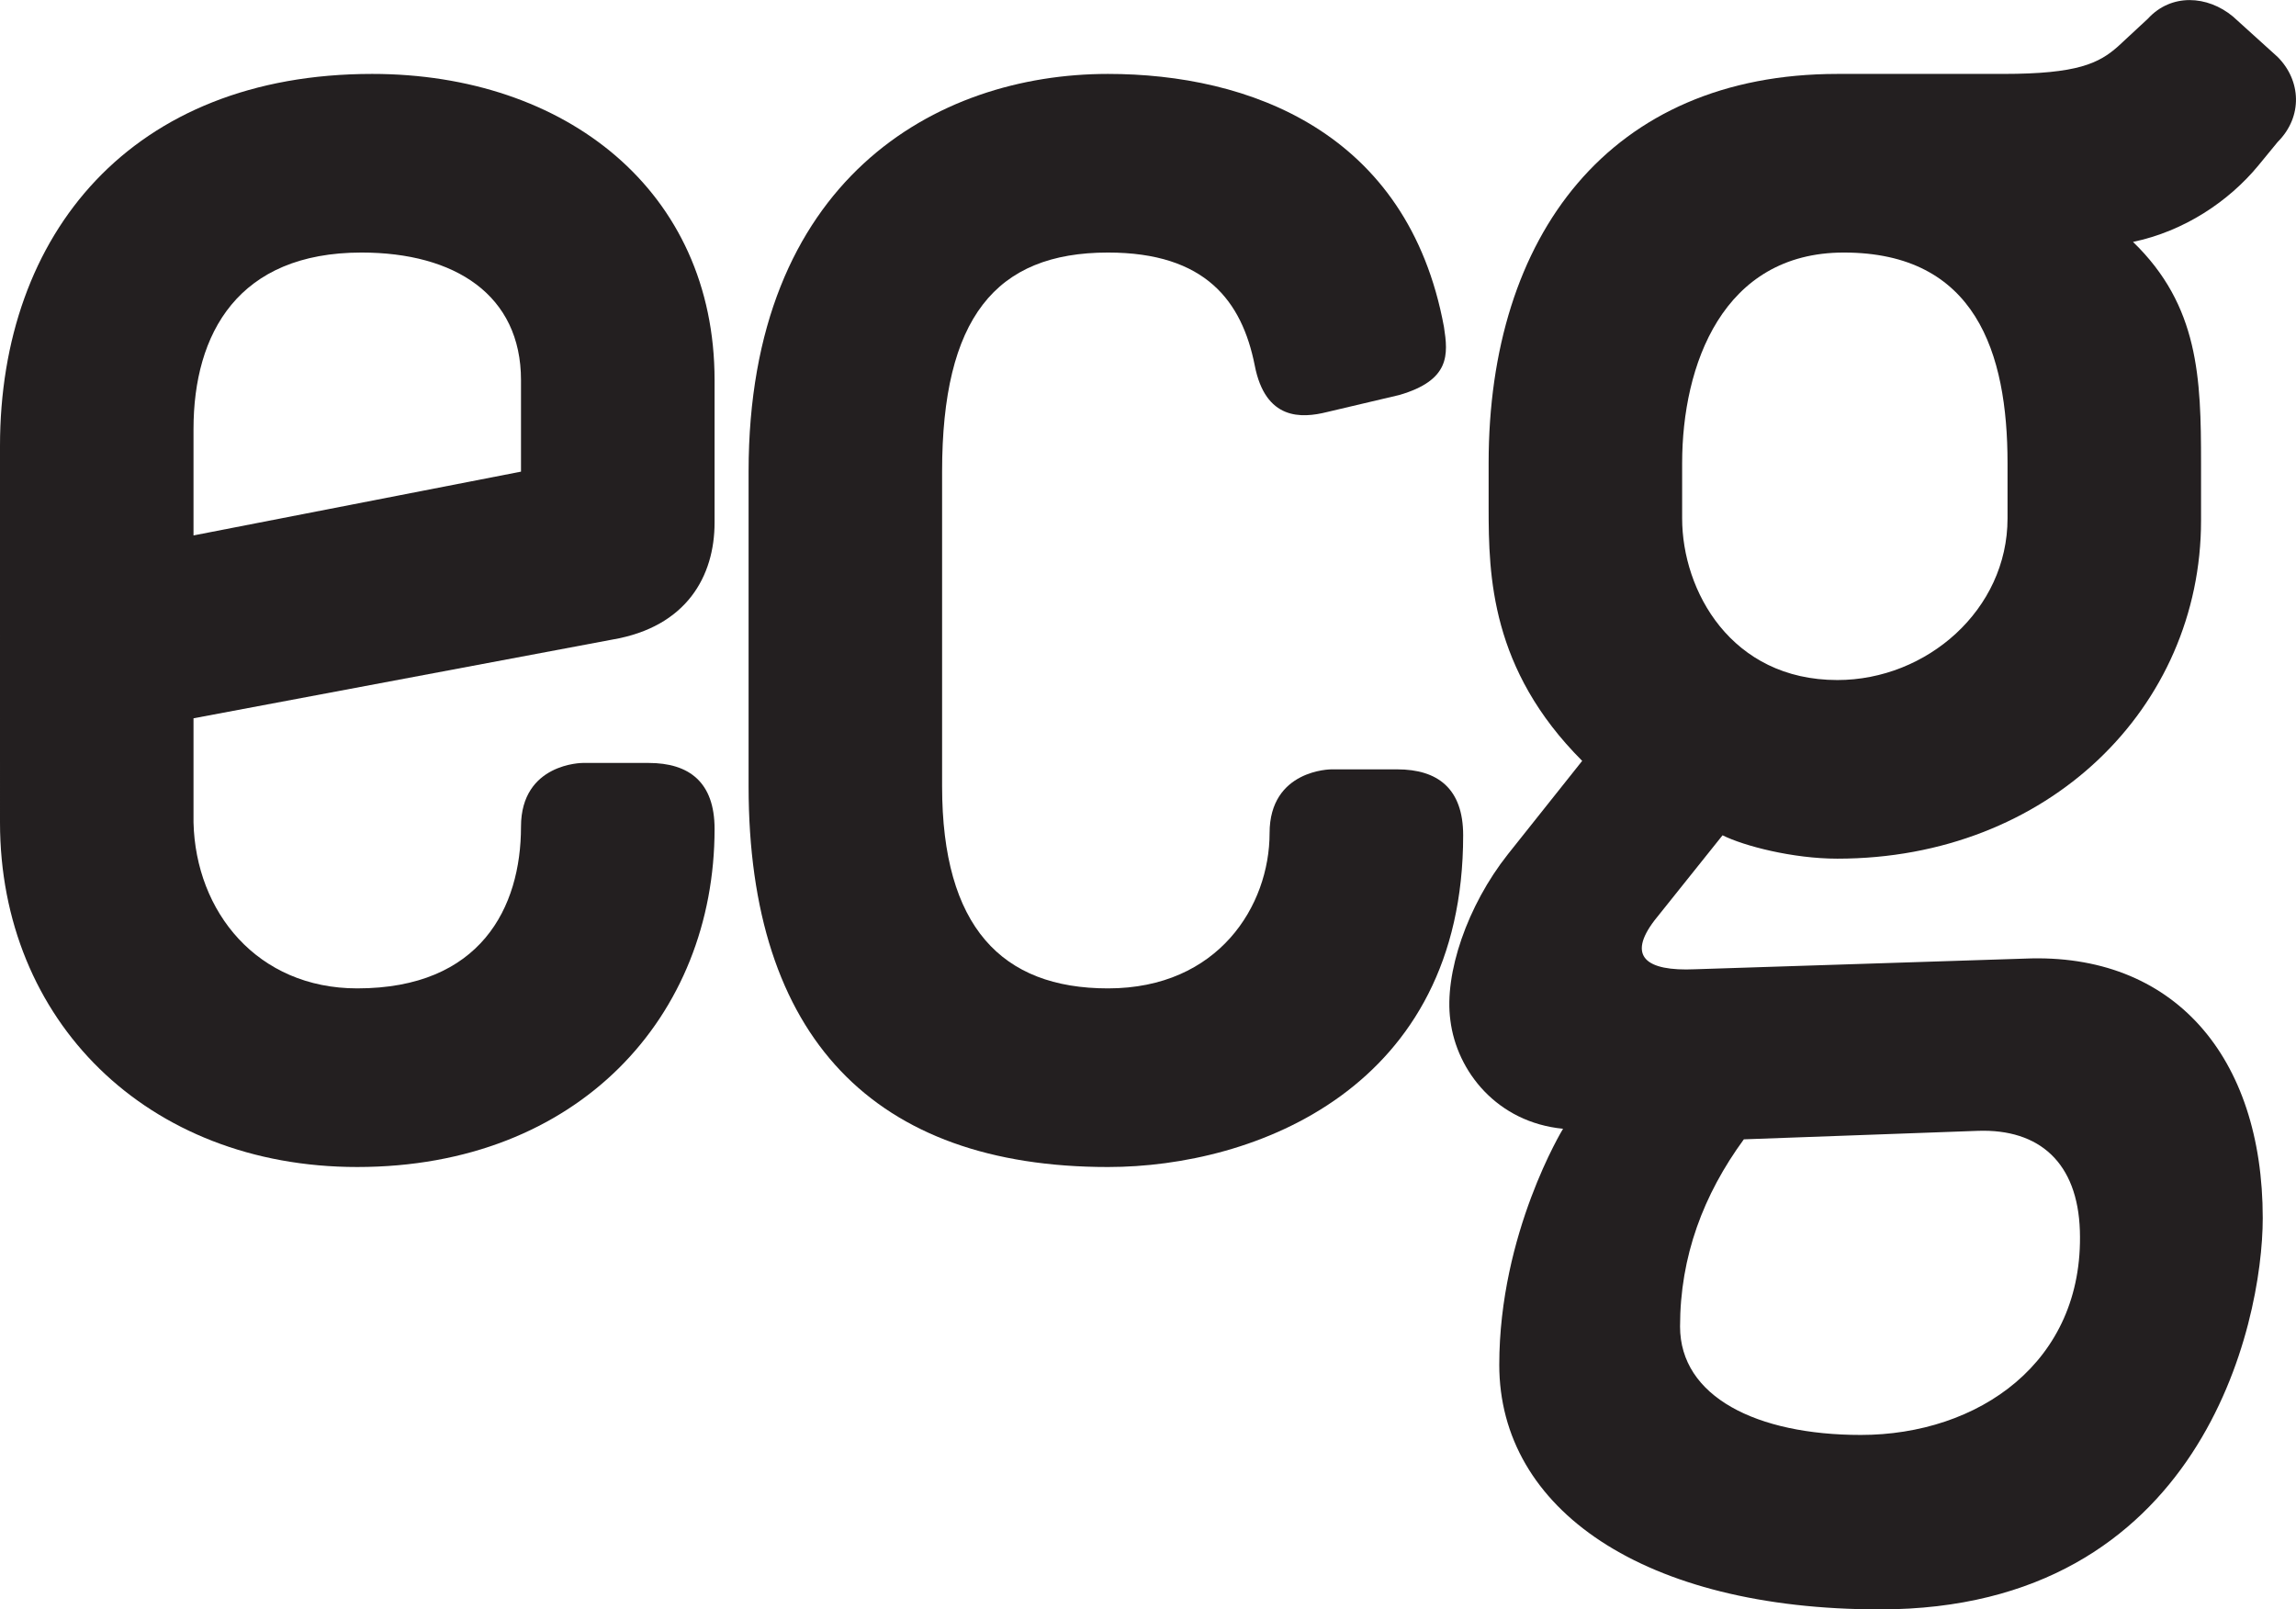 <?xml version="1.0" encoding="iso-8859-1"?>
<!-- Generator: Adobe Illustrator 19.0.0, SVG Export Plug-In . SVG Version: 6.00 Build 0)  -->
<svg version="1.1" id="Layer_1" xmlns="http://www.w3.org/2000/svg" xmlns:xlink="http://www.w3.org/1999/xlink" x="0px" y="0px"
	 viewBox="0 0 36.247 25.407" style="enable-background:new 0 0 36.247 25.407;" xml:space="preserve">
<g id="XMLID_677_">
	<path id="XMLID_884_" style="fill:#231F20;" d="M11.281,6.001v2.25c0,0.839-0.436,1.645-1.612,1.846L3.055,11.34v1.645
		c0.034,1.41,1.007,2.619,2.585,2.619c1.947,0,2.585-1.276,2.585-2.552c0-1.007,0.974-1.007,0.974-1.007h1.041
		c0.638,0,1.041,0.302,1.041,1.041c0,2.955-2.149,5.338-5.641,5.338c-3.324,0-5.64-2.317-5.64-5.439V7.042
		c0-3.357,2.082-5.875,5.876-5.875C8.931,1.167,11.281,3.013,11.281,6.001z M3.055,6.774v1.679l5.17-1.007V6.001
		c0-1.343-1.041-2.014-2.518-2.014C3.76,3.987,3.055,5.263,3.055,6.774z"/>
	<path id="XMLID_848_" style="fill:#231F20;" d="M22.796,5.162c0.067,0.436,0.101,0.839-0.705,1.074L20.95,6.505
		c-0.403,0.101-0.974,0.134-1.142-0.739c-0.201-1.007-0.772-1.779-2.316-1.779c-1.78,0-2.619,1.041-2.619,3.458v4.969
		c0,2.216,0.94,3.19,2.619,3.19c1.746,0,2.551-1.309,2.551-2.451c0-1.007,0.974-1.007,0.974-1.007h1.041
		c0.638,0,1.041,0.302,1.041,1.041c0,3.995-3.29,5.237-5.607,5.237c-3.693,0-5.674-2.048-5.674-6.01V7.445
		c0-4.6,2.955-6.278,5.674-6.278C19.708,1.167,22.226,2.073,22.796,5.162z"/>
	<path id="XMLID_679_" style="fill:#231F20;" d="M31.626,1.167c1.175,0,1.511-0.168,1.813-0.436l0.47-0.436
		c0.369-0.403,0.94-0.369,1.343-0.034l0.705,0.638c0.369,0.369,0.403,0.94,0,1.343L35.655,2.61c-0.47,0.571-1.175,1.041-1.981,1.209
		c1.041,1.007,1.074,2.149,1.074,3.492v0.907c0,2.954-2.417,5.338-5.741,5.338c-0.705,0-1.477-0.201-1.813-0.369l-1.074,1.343
		c-0.436,0.571-0.134,0.806,0.638,0.772l5.204-0.168c2.35-0.101,3.76,1.544,3.76,4.096c0,1.679-0.974,6.178-6.043,6.178
		c-3.727,0-6.01-1.578-6.01-3.861c0-2.082,1.007-3.727,1.007-3.727c-1.041-0.101-1.679-0.906-1.779-1.712
		c-0.101-0.739,0.269-1.813,0.906-2.619l1.175-1.477c-1.444-1.444-1.477-2.921-1.477-3.995V7.311c0-3.592,1.914-6.144,5.506-6.144
		H31.626z M27.53,17.987c-0.638,0.873-1.007,1.847-1.007,2.955c0,1.108,1.209,1.712,2.854,1.712c1.847,0,3.525-1.142,3.458-3.223
		c-0.034-1.074-0.638-1.612-1.611-1.578L27.53,17.987z M26.556,7.311v0.873c0,1.142,0.772,2.552,2.451,2.552
		c1.41,0,2.686-1.108,2.686-2.552V7.311c0-1.746-0.504-3.324-2.585-3.324C27.194,3.987,26.556,5.766,26.556,7.311z"/>
</g>
</svg>
